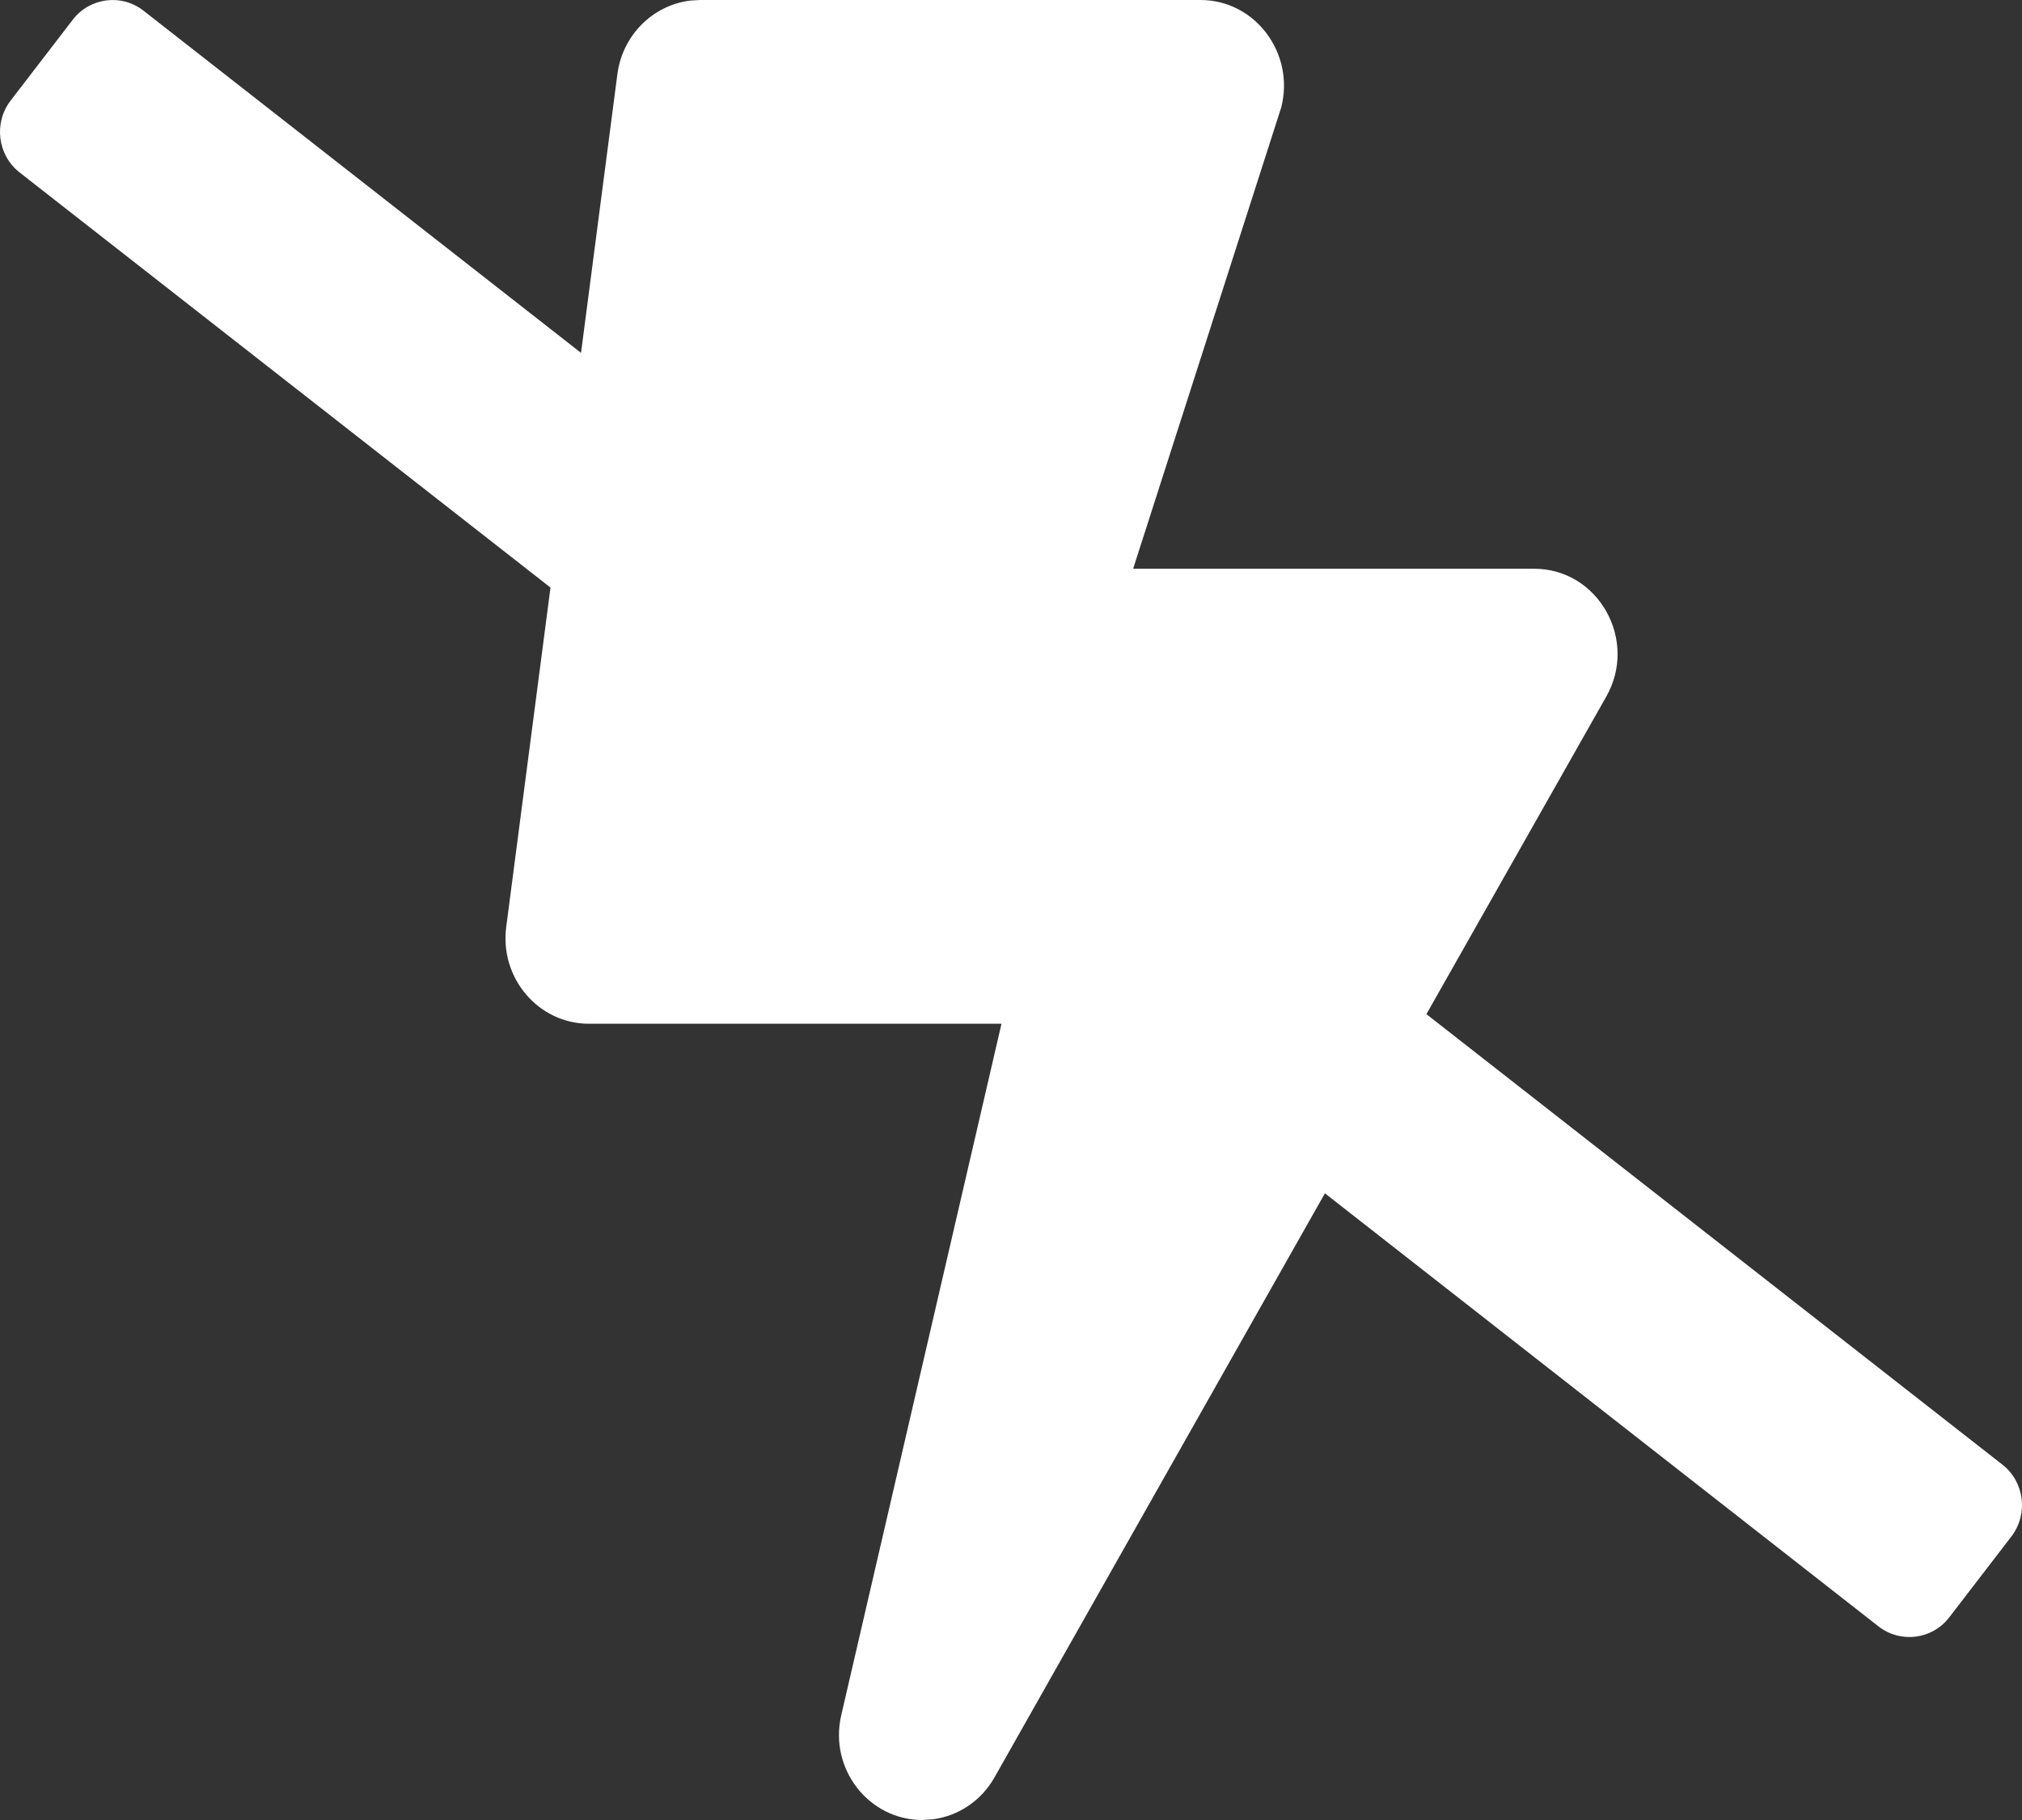 <?xml version="1.0" encoding="UTF-8"?>
<svg width="20px" height="18px" viewBox="0 0 20 18" version="1.1" xmlns="http://www.w3.org/2000/svg" xmlns:xlink="http://www.w3.org/1999/xlink">
    <rect x="0" y="0" width="20" height="18" fill="#333333" stroke="none"/>
    <!-- Generator: sketchtool 64 (101010) - https://sketch.com -->
    <title>19F7F3F0-EC11-4953-8F1F-3683E4BC9465</title>
    <desc>Created with sketchtool.</desc>
    <g id="Page-1" stroke="none" stroke-width="1" fill="none" fill-rule="evenodd">
        <g id="Exportable-assets" transform="translate(-114, -242)">
            <g id="flash-on" transform="translate(106, 233)">
                <rect id="Rectangle-Copy-6" fill-opacity="0" fill="#D8D8D8" x="0" y="0" width="36" height="36"></rect>
                <path d="M19.875,9 C20.415,9 20.81,9.527 20.673,10.062 L20.673,10.062 L19.208,14.625 L23.175,14.625 C23.811,14.625 24.206,15.332 23.887,15.891 L23.887,15.891 L22.109,19.03 L27.807,23.486 C28.025,23.657 28.064,23.975 27.895,24.196 L27.281,24.995 C27.112,25.216 26.797,25.255 26.579,25.084 L21.105,20.802 L17.837,26.578 C17.705,26.812 17.477,26.96 17.229,26.993 L17.122,27 C16.596,27 16.197,26.497 16.321,25.963 L16.321,25.963 L17.906,19.125 L13.825,19.125 C13.327,19.125 12.942,18.675 13.007,18.169 L13.007,18.169 L13.445,14.811 L8.193,10.705 C7.975,10.533 7.936,10.215 8.105,9.995 L8.719,9.196 C8.888,8.975 9.203,8.935 9.421,9.107 L13.747,12.49 L14.107,9.731 C14.158,9.348 14.456,9.053 14.824,9.006 L14.925,9 Z" id="flash-off" fill="#FFFFFF" fill-rule="nonzero"></path>
            </g>
        </g>
    </g>
</svg>